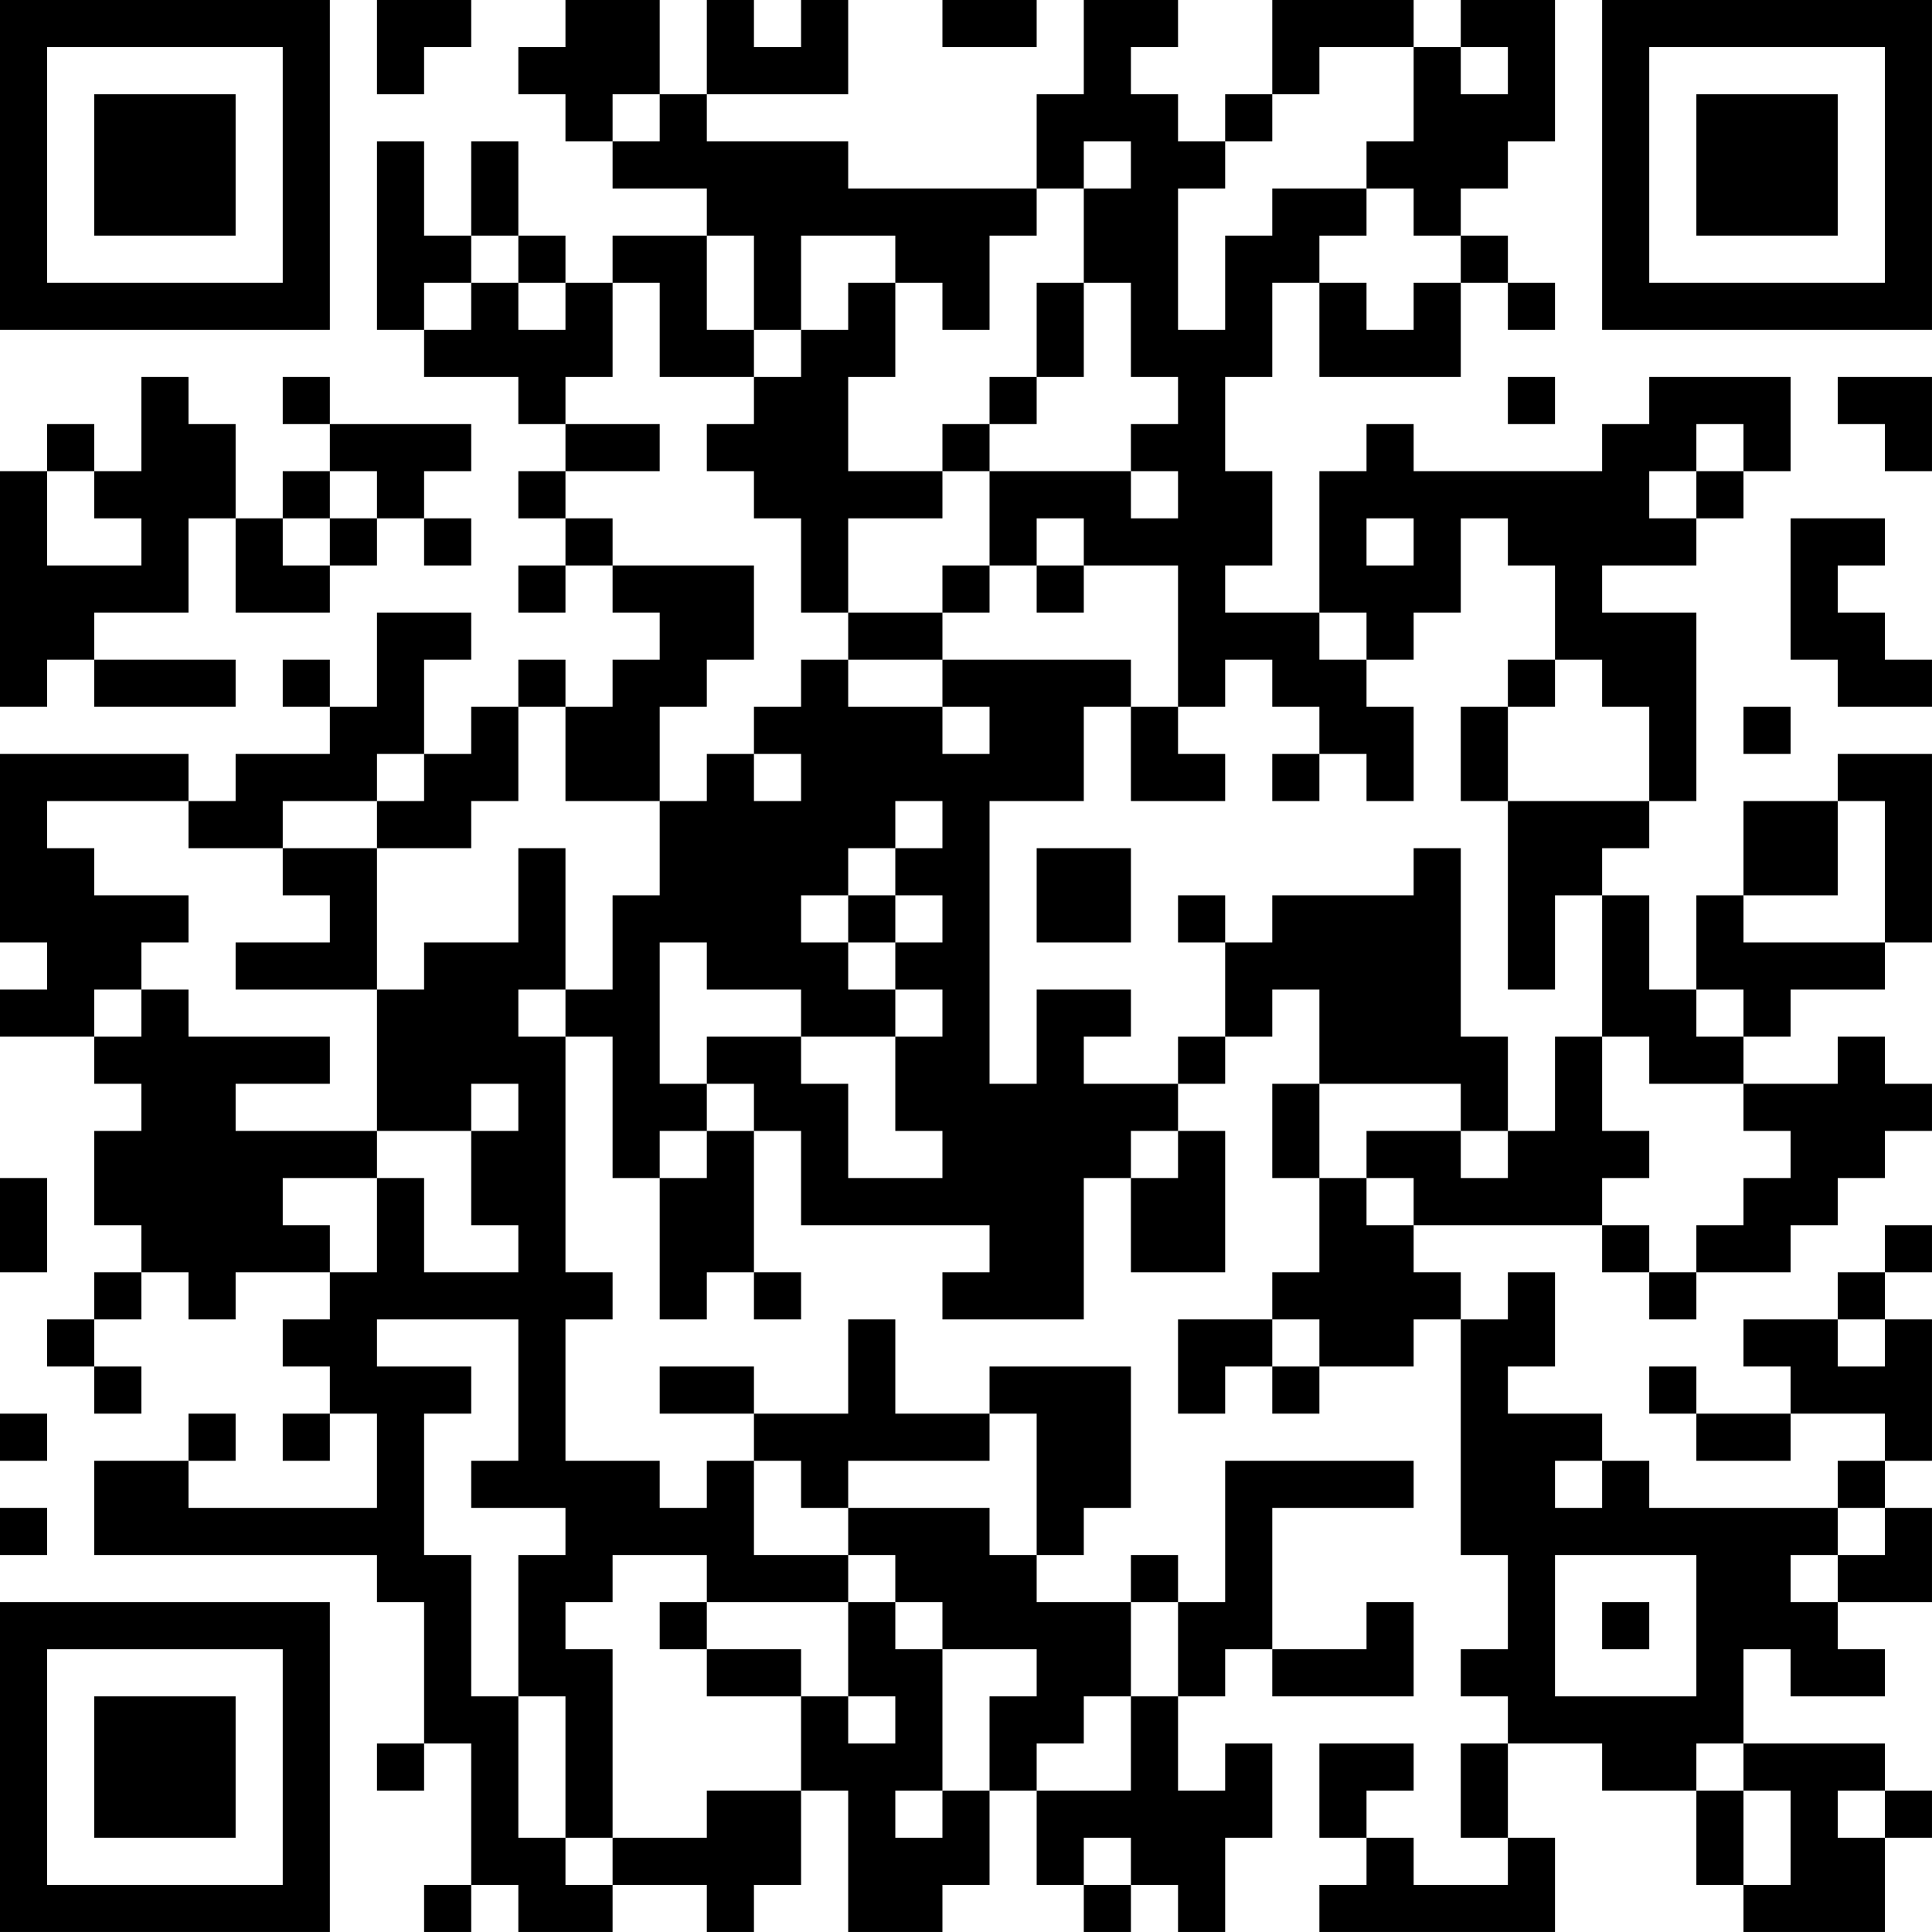 <?xml version="1.0" encoding="UTF-8"?>
<svg xmlns="http://www.w3.org/2000/svg" version="1.1" width="200" height="200" viewBox="0 0 200 200"><rect x="0" y="0" width="200" height="200" fill="#ffffff"/><g transform="scale(4.878)"><g transform="translate(0,0)"><path fill-rule="evenodd" d="M8 0L8 2L9 2L9 1L10 1L10 0ZM12 0L12 1L11 1L11 2L12 2L12 3L13 3L13 4L15 4L15 5L13 5L13 6L12 6L12 5L11 5L11 3L10 3L10 5L9 5L9 3L8 3L8 7L9 7L9 8L11 8L11 9L12 9L12 10L11 10L11 11L12 11L12 12L11 12L11 13L12 13L12 12L13 12L13 13L14 13L14 14L13 14L13 15L12 15L12 14L11 14L11 15L10 15L10 16L9 16L9 14L10 14L10 13L8 13L8 15L7 15L7 14L6 14L6 15L7 15L7 16L5 16L5 17L4 17L4 16L0 16L0 20L1 20L1 21L0 21L0 22L2 22L2 23L3 23L3 24L2 24L2 26L3 26L3 27L2 27L2 28L1 28L1 29L2 29L2 30L3 30L3 29L2 29L2 28L3 28L3 27L4 27L4 28L5 28L5 27L7 27L7 28L6 28L6 29L7 29L7 30L6 30L6 31L7 31L7 30L8 30L8 32L4 32L4 31L5 31L5 30L4 30L4 31L2 31L2 33L8 33L8 34L9 34L9 37L8 37L8 38L9 38L9 37L10 37L10 40L9 40L9 41L10 41L10 40L11 40L11 41L13 41L13 40L15 40L15 41L16 41L16 40L17 40L17 38L18 38L18 41L20 41L20 40L21 40L21 38L22 38L22 40L23 40L23 41L24 41L24 40L25 40L25 41L26 41L26 39L27 39L27 37L26 37L26 38L25 38L25 36L26 36L26 35L27 35L27 36L30 36L30 34L29 34L29 35L27 35L27 32L30 32L30 31L26 31L26 34L25 34L25 33L24 33L24 34L22 34L22 33L23 33L23 32L24 32L24 29L21 29L21 30L19 30L19 28L18 28L18 30L16 30L16 29L14 29L14 30L16 30L16 31L15 31L15 32L14 32L14 31L12 31L12 28L13 28L13 27L12 27L12 22L13 22L13 25L14 25L14 28L15 28L15 27L16 27L16 28L17 28L17 27L16 27L16 24L17 24L17 26L21 26L21 27L20 27L20 28L23 28L23 25L24 25L24 27L26 27L26 24L25 24L25 23L26 23L26 22L27 22L27 21L28 21L28 23L27 23L27 25L28 25L28 27L27 27L27 28L25 28L25 30L26 30L26 29L27 29L27 30L28 30L28 29L30 29L30 28L31 28L31 33L32 33L32 35L31 35L31 36L32 36L32 37L31 37L31 39L32 39L32 40L30 40L30 39L29 39L29 38L30 38L30 37L28 37L28 39L29 39L29 40L28 40L28 41L33 41L33 39L32 39L32 37L34 37L34 38L36 38L36 40L37 40L37 41L40 41L40 39L41 39L41 38L40 38L40 37L37 37L37 35L38 35L38 36L40 36L40 35L39 35L39 34L41 34L41 32L40 32L40 31L41 31L41 28L40 28L40 27L41 27L41 26L40 26L40 27L39 27L39 28L37 28L37 29L38 29L38 30L36 30L36 29L35 29L35 30L36 30L36 31L38 31L38 30L40 30L40 31L39 31L39 32L35 32L35 31L34 31L34 30L32 30L32 29L33 29L33 27L32 27L32 28L31 28L31 27L30 27L30 26L34 26L34 27L35 27L35 28L36 28L36 27L38 27L38 26L39 26L39 25L40 25L40 24L41 24L41 23L40 23L40 22L39 22L39 23L37 23L37 22L38 22L38 21L40 21L40 20L41 20L41 16L39 16L39 17L37 17L37 19L36 19L36 21L35 21L35 19L34 19L34 18L35 18L35 17L36 17L36 13L34 13L34 12L36 12L36 11L37 11L37 10L38 10L38 8L35 8L35 9L34 9L34 10L30 10L30 9L29 9L29 10L28 10L28 13L26 13L26 12L27 12L27 10L26 10L26 8L27 8L27 6L28 6L28 8L31 8L31 6L32 6L32 7L33 7L33 6L32 6L32 5L31 5L31 4L32 4L32 3L33 3L33 0L31 0L31 1L30 1L30 0L27 0L27 2L26 2L26 3L25 3L25 2L24 2L24 1L25 1L25 0L23 0L23 2L22 2L22 4L18 4L18 3L15 3L15 2L18 2L18 0L17 0L17 1L16 1L16 0L15 0L15 2L14 2L14 0ZM20 0L20 1L22 1L22 0ZM28 1L28 2L27 2L27 3L26 3L26 4L25 4L25 7L26 7L26 5L27 5L27 4L29 4L29 5L28 5L28 6L29 6L29 7L30 7L30 6L31 6L31 5L30 5L30 4L29 4L29 3L30 3L30 1ZM31 1L31 2L32 2L32 1ZM13 2L13 3L14 3L14 2ZM23 3L23 4L22 4L22 5L21 5L21 7L20 7L20 6L19 6L19 5L17 5L17 7L16 7L16 5L15 5L15 7L16 7L16 8L14 8L14 6L13 6L13 8L12 8L12 9L14 9L14 10L12 10L12 11L13 11L13 12L16 12L16 14L15 14L15 15L14 15L14 17L12 17L12 15L11 15L11 17L10 17L10 18L8 18L8 17L9 17L9 16L8 16L8 17L6 17L6 18L4 18L4 17L1 17L1 18L2 18L2 19L4 19L4 20L3 20L3 21L2 21L2 22L3 22L3 21L4 21L4 22L7 22L7 23L5 23L5 24L8 24L8 25L6 25L6 26L7 26L7 27L8 27L8 25L9 25L9 27L11 27L11 26L10 26L10 24L11 24L11 23L10 23L10 24L8 24L8 21L9 21L9 20L11 20L11 18L12 18L12 21L11 21L11 22L12 22L12 21L13 21L13 19L14 19L14 17L15 17L15 16L16 16L16 17L17 17L17 16L16 16L16 15L17 15L17 14L18 14L18 15L20 15L20 16L21 16L21 15L20 15L20 14L24 14L24 15L23 15L23 17L21 17L21 23L22 23L22 21L24 21L24 22L23 22L23 23L25 23L25 22L26 22L26 20L27 20L27 19L30 19L30 18L31 18L31 22L32 22L32 24L31 24L31 23L28 23L28 25L29 25L29 26L30 26L30 25L29 25L29 24L31 24L31 25L32 25L32 24L33 24L33 22L34 22L34 24L35 24L35 25L34 25L34 26L35 26L35 27L36 27L36 26L37 26L37 25L38 25L38 24L37 24L37 23L35 23L35 22L34 22L34 19L33 19L33 21L32 21L32 17L35 17L35 15L34 15L34 14L33 14L33 12L32 12L32 11L31 11L31 13L30 13L30 14L29 14L29 13L28 13L28 14L29 14L29 15L30 15L30 17L29 17L29 16L28 16L28 15L27 15L27 14L26 14L26 15L25 15L25 12L23 12L23 11L22 11L22 12L21 12L21 10L24 10L24 11L25 11L25 10L24 10L24 9L25 9L25 8L24 8L24 6L23 6L23 4L24 4L24 3ZM10 5L10 6L9 6L9 7L10 7L10 6L11 6L11 7L12 7L12 6L11 6L11 5ZM18 6L18 7L17 7L17 8L16 8L16 9L15 9L15 10L16 10L16 11L17 11L17 13L18 13L18 14L20 14L20 13L21 13L21 12L20 12L20 13L18 13L18 11L20 11L20 10L21 10L21 9L22 9L22 8L23 8L23 6L22 6L22 8L21 8L21 9L20 9L20 10L18 10L18 8L19 8L19 6ZM3 8L3 10L2 10L2 9L1 9L1 10L0 10L0 15L1 15L1 14L2 14L2 15L5 15L5 14L2 14L2 13L4 13L4 11L5 11L5 13L7 13L7 12L8 12L8 11L9 11L9 12L10 12L10 11L9 11L9 10L10 10L10 9L7 9L7 8L6 8L6 9L7 9L7 10L6 10L6 11L5 11L5 9L4 9L4 8ZM32 8L32 9L33 9L33 8ZM39 8L39 9L40 9L40 10L41 10L41 8ZM36 9L36 10L35 10L35 11L36 11L36 10L37 10L37 9ZM1 10L1 12L3 12L3 11L2 11L2 10ZM7 10L7 11L6 11L6 12L7 12L7 11L8 11L8 10ZM29 11L29 12L30 12L30 11ZM38 11L38 14L39 14L39 15L41 15L41 14L40 14L40 13L39 13L39 12L40 12L40 11ZM22 12L22 13L23 13L23 12ZM32 14L32 15L31 15L31 17L32 17L32 15L33 15L33 14ZM24 15L24 17L26 17L26 16L25 16L25 15ZM37 15L37 16L38 16L38 15ZM27 16L27 17L28 17L28 16ZM19 17L19 18L18 18L18 19L17 19L17 20L18 20L18 21L19 21L19 22L17 22L17 21L15 21L15 20L14 20L14 23L15 23L15 24L14 24L14 25L15 25L15 24L16 24L16 23L15 23L15 22L17 22L17 23L18 23L18 25L20 25L20 24L19 24L19 22L20 22L20 21L19 21L19 20L20 20L20 19L19 19L19 18L20 18L20 17ZM39 17L39 19L37 19L37 20L40 20L40 17ZM6 18L6 19L7 19L7 20L5 20L5 21L8 21L8 18ZM22 18L22 20L24 20L24 18ZM18 19L18 20L19 20L19 19ZM25 19L25 20L26 20L26 19ZM36 21L36 22L37 22L37 21ZM24 24L24 25L25 25L25 24ZM0 25L0 27L1 27L1 25ZM8 28L8 29L10 29L10 30L9 30L9 33L10 33L10 36L11 36L11 39L12 39L12 40L13 40L13 39L15 39L15 38L17 38L17 36L18 36L18 37L19 37L19 36L18 36L18 34L19 34L19 35L20 35L20 38L19 38L19 39L20 39L20 38L21 38L21 36L22 36L22 35L20 35L20 34L19 34L19 33L18 33L18 32L21 32L21 33L22 33L22 30L21 30L21 31L18 31L18 32L17 32L17 31L16 31L16 33L18 33L18 34L15 34L15 33L13 33L13 34L12 34L12 35L13 35L13 39L12 39L12 36L11 36L11 33L12 33L12 32L10 32L10 31L11 31L11 28ZM27 28L27 29L28 29L28 28ZM39 28L39 29L40 29L40 28ZM0 30L0 31L1 31L1 30ZM33 31L33 32L34 32L34 31ZM0 32L0 33L1 33L1 32ZM39 32L39 33L38 33L38 34L39 34L39 33L40 33L40 32ZM33 33L33 36L36 36L36 33ZM14 34L14 35L15 35L15 36L17 36L17 35L15 35L15 34ZM24 34L24 36L23 36L23 37L22 37L22 38L24 38L24 36L25 36L25 34ZM34 34L34 35L35 35L35 34ZM36 37L36 38L37 38L37 40L38 40L38 38L37 38L37 37ZM39 38L39 39L40 39L40 38ZM23 39L23 40L24 40L24 39ZM0 0L0 7L7 7L7 0ZM1 1L1 6L6 6L6 1ZM2 2L2 5L5 5L5 2ZM34 0L34 7L41 7L41 0ZM35 1L35 6L40 6L40 1ZM36 2L36 5L39 5L39 2ZM0 34L0 41L7 41L7 34ZM1 35L1 40L6 40L6 35ZM2 36L2 39L5 39L5 36Z" fill="#000000"/></g></g></svg>
